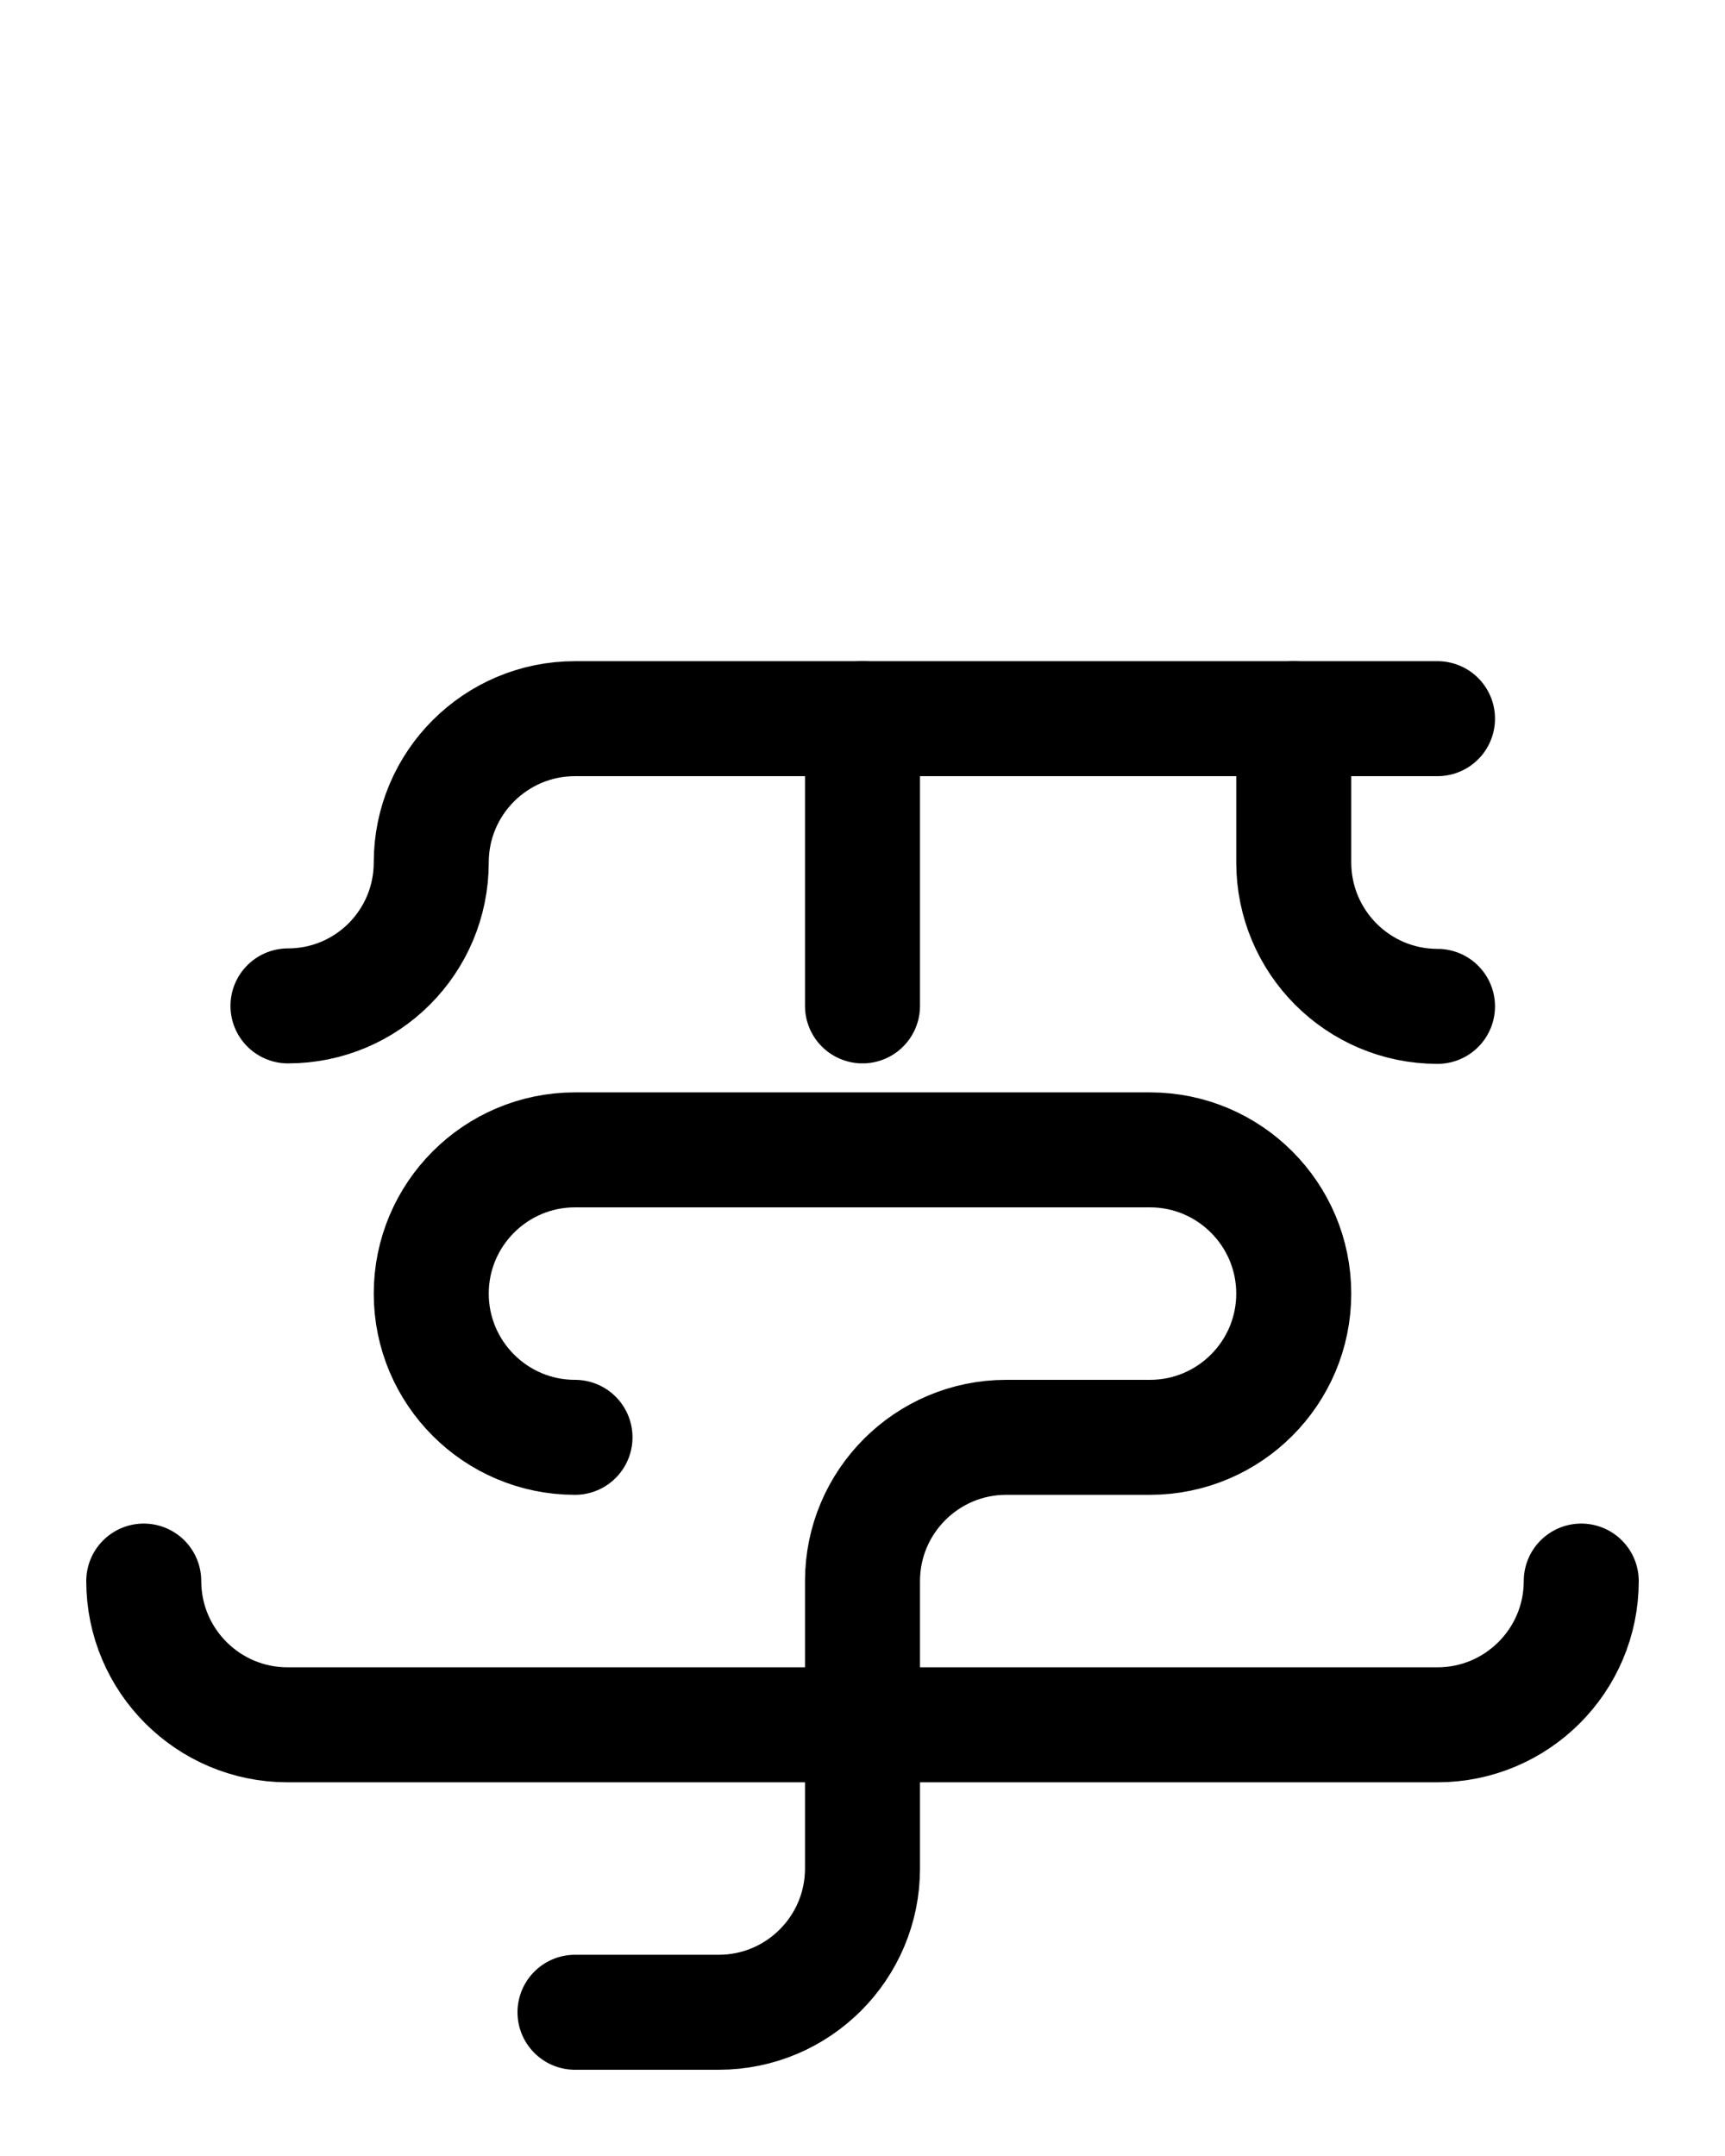 <?xml version="1.0" encoding="utf-8"?>
<!-- Generator: Adobe Illustrator 26.0.0, SVG Export Plug-In . SVG Version: 6.00 Build 0)  -->
<svg version="1.1" id="图层_1" xmlns="http://www.w3.org/2000/svg" xmlns:xlink="http://www.w3.org/1999/xlink" x="0px" y="0px"
	 viewBox="0 0 720 900" style="enable-background:new 0 0 720 900;" xml:space="preserve">
<style type="text/css">
	.st0{fill:none;stroke:#000000;stroke-width:48;stroke-linecap:round;stroke-linejoin:round;stroke-miterlimit:10;}
</style>
<line class="st0" x1="360" y1="300" x2="360" y2="419.9"/>
<path class="st0" d="M120.2,419.9c33.1,0,59.8-26.8,59.8-59.9l0,0c0-33.1,26.9-60,60-60h360"/>
<path class="st0" d="M600,420.1c-33.1,0-60-26.9-60-60.1v-60"/>
<path class="st0" d="M240,600c-33.1,0-60-26.9-60-60l0,0c0-33.1,26.9-60,60-60h240c33.1,0,60,26.9,60,60l0,0c0,33.1-26.9,60-60,60
	h-60c-33.1,0-60,26.9-60,60v120c0,33.1-26.9,60-60,60h-60"/>
<path class="st0" d="M660,660c0,33.1-26.9,60-60,60H120c-33.1,0-60-26.9-60-60"/>
</svg>
